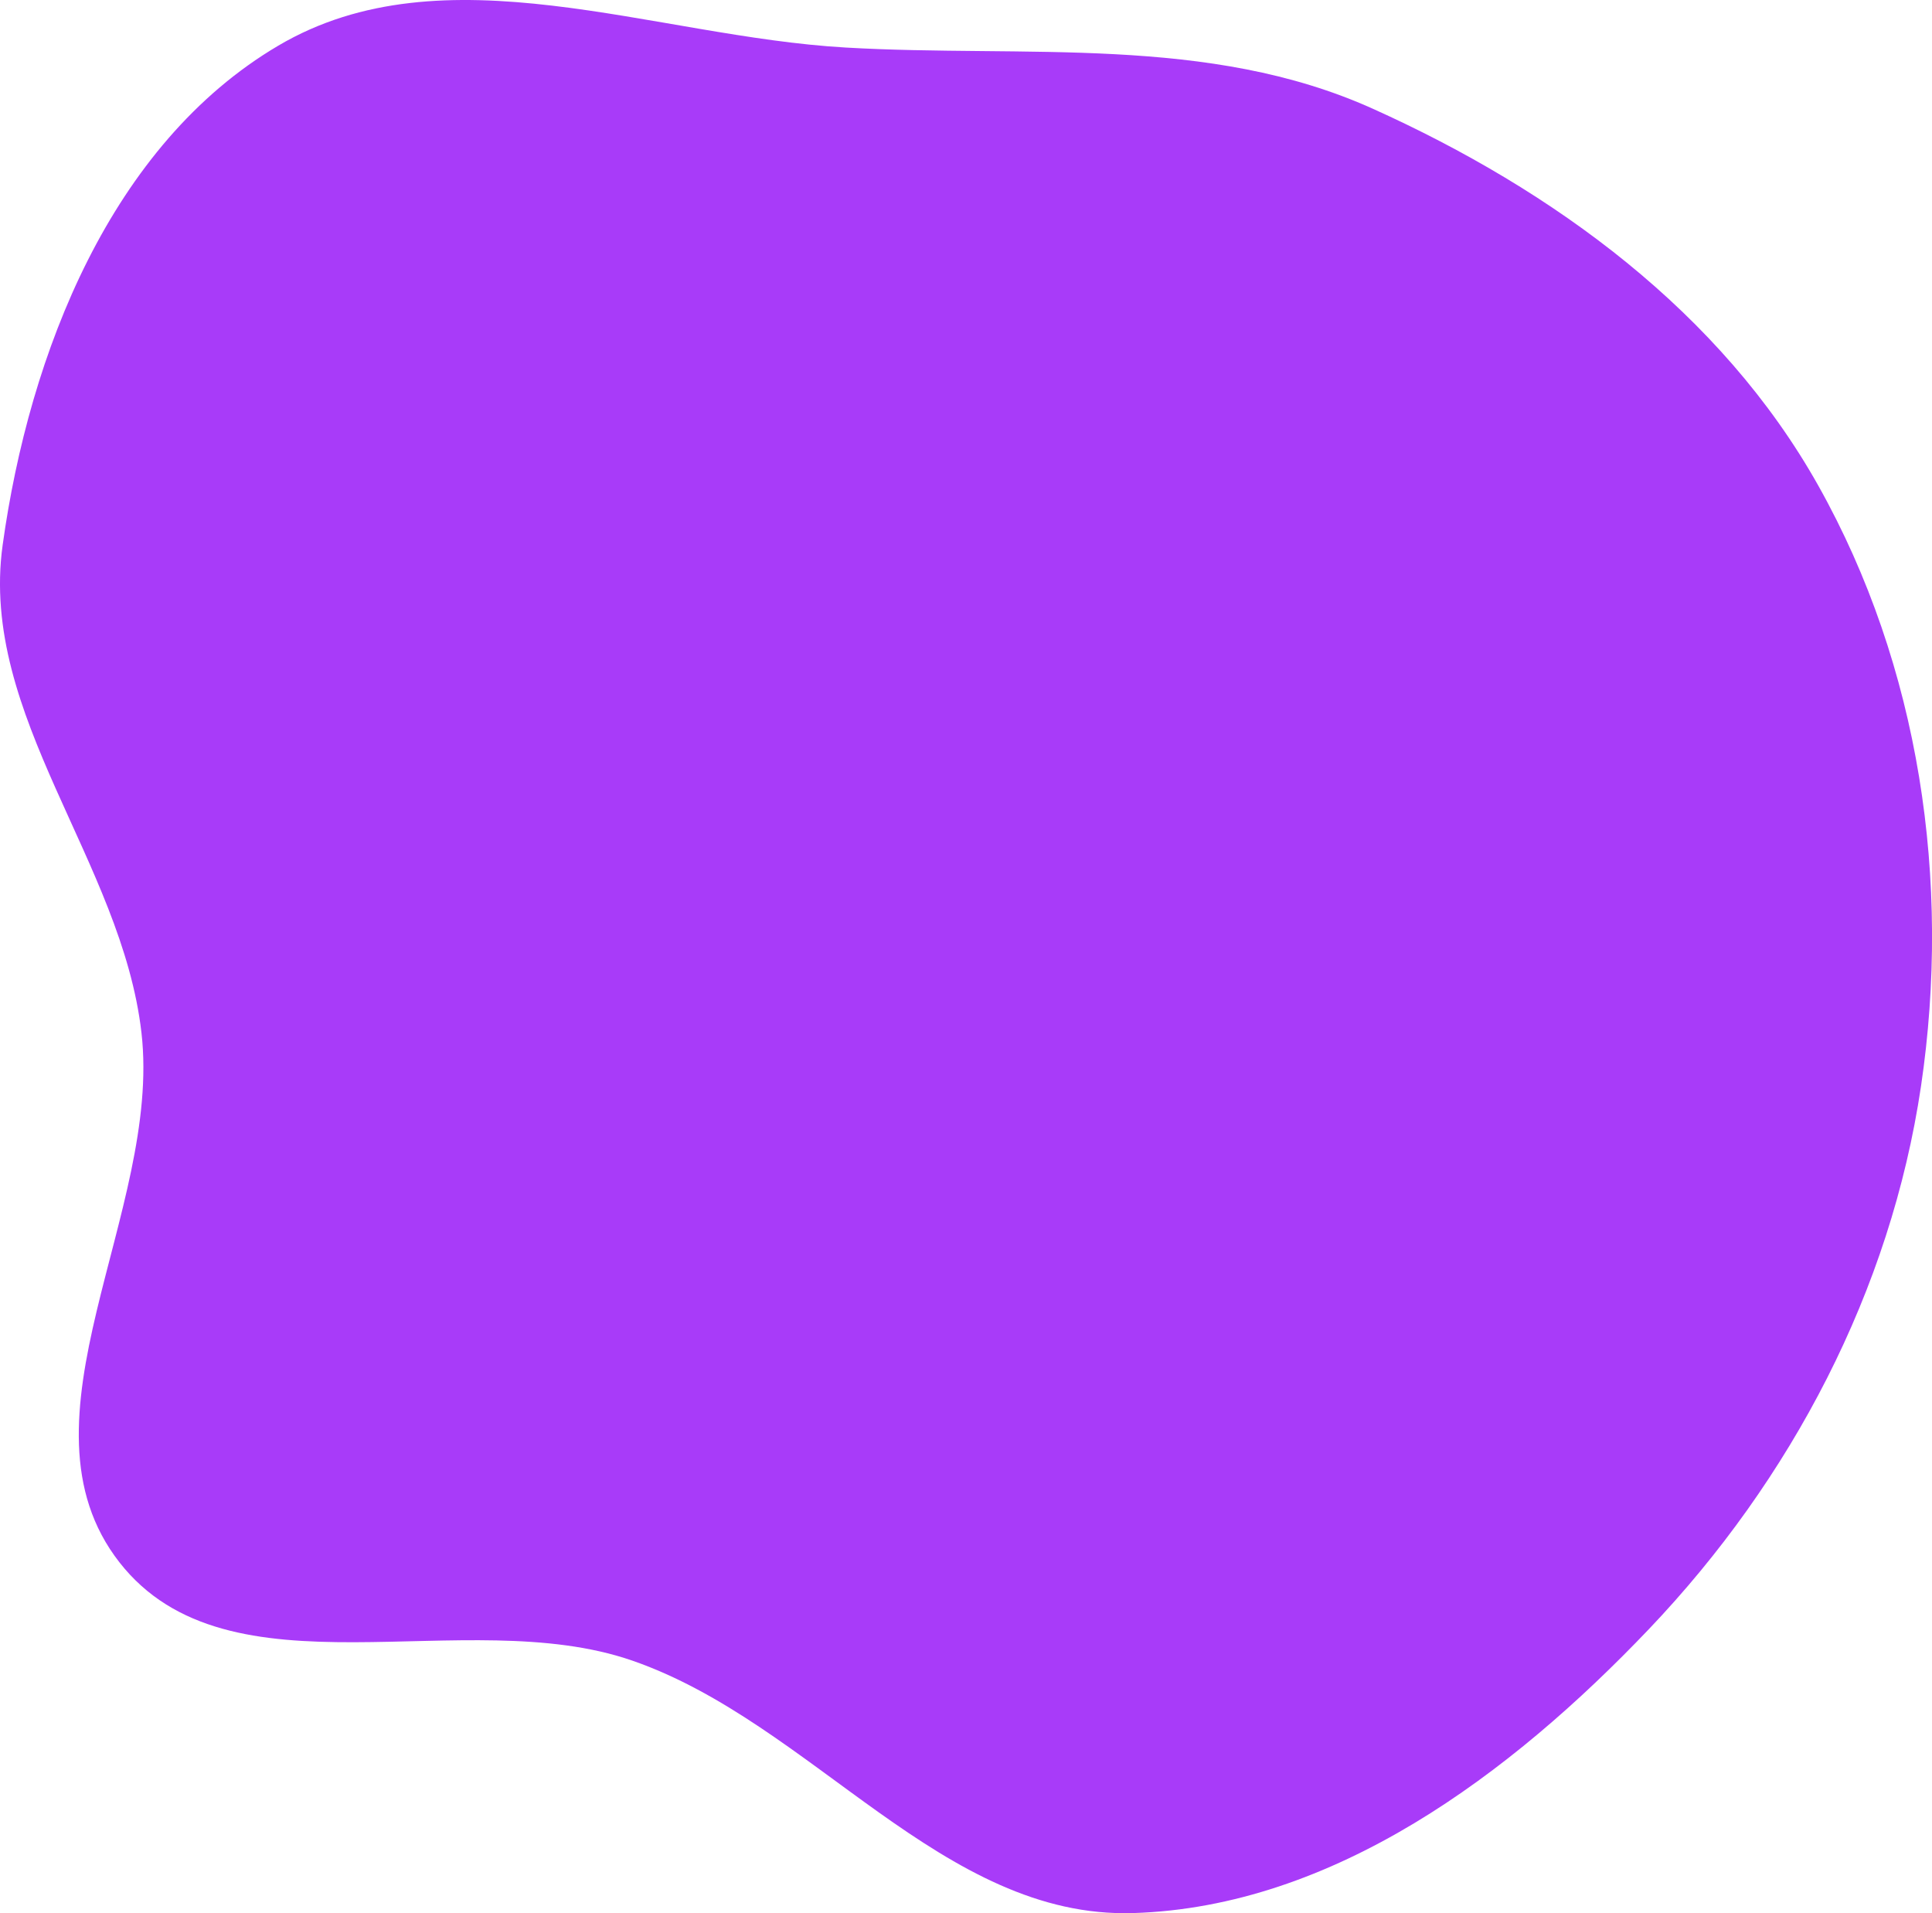 <?xml version="1.0" encoding="UTF-8"?>
<svg id="Layer_1" data-name="Layer 1" xmlns="http://www.w3.org/2000/svg" viewBox="0 0 506 501">
  <g id="root">
    <path d="M221.49,12.45c47.2,2.72,94.92-3.4,138.05,16.02,47.39,21.35,91.23,53.33,116.7,98.73,26.54,47.31,34.84,103.56,26.88,157.24-7.94,53.54-33.97,103.02-71.26,142.16-36.21,38-82.66,72.74-135.06,74.36-49.94,1.54-83.99-49.78-131.23-66.12-43.97-15.21-105.59,10.98-134.29-25.73-29.05-37.17,11.16-91.76,5.77-138.68C31.89,225.56-5.51,187.49,.69,142.75,7.67,92.38,29.15,37.76,72.86,11.97c43.58-25.72,98.14-2.43,148.63,.48Z" style="fill: #a83bf9; fill-rule: evenodd;"/>
  </g>
</svg>